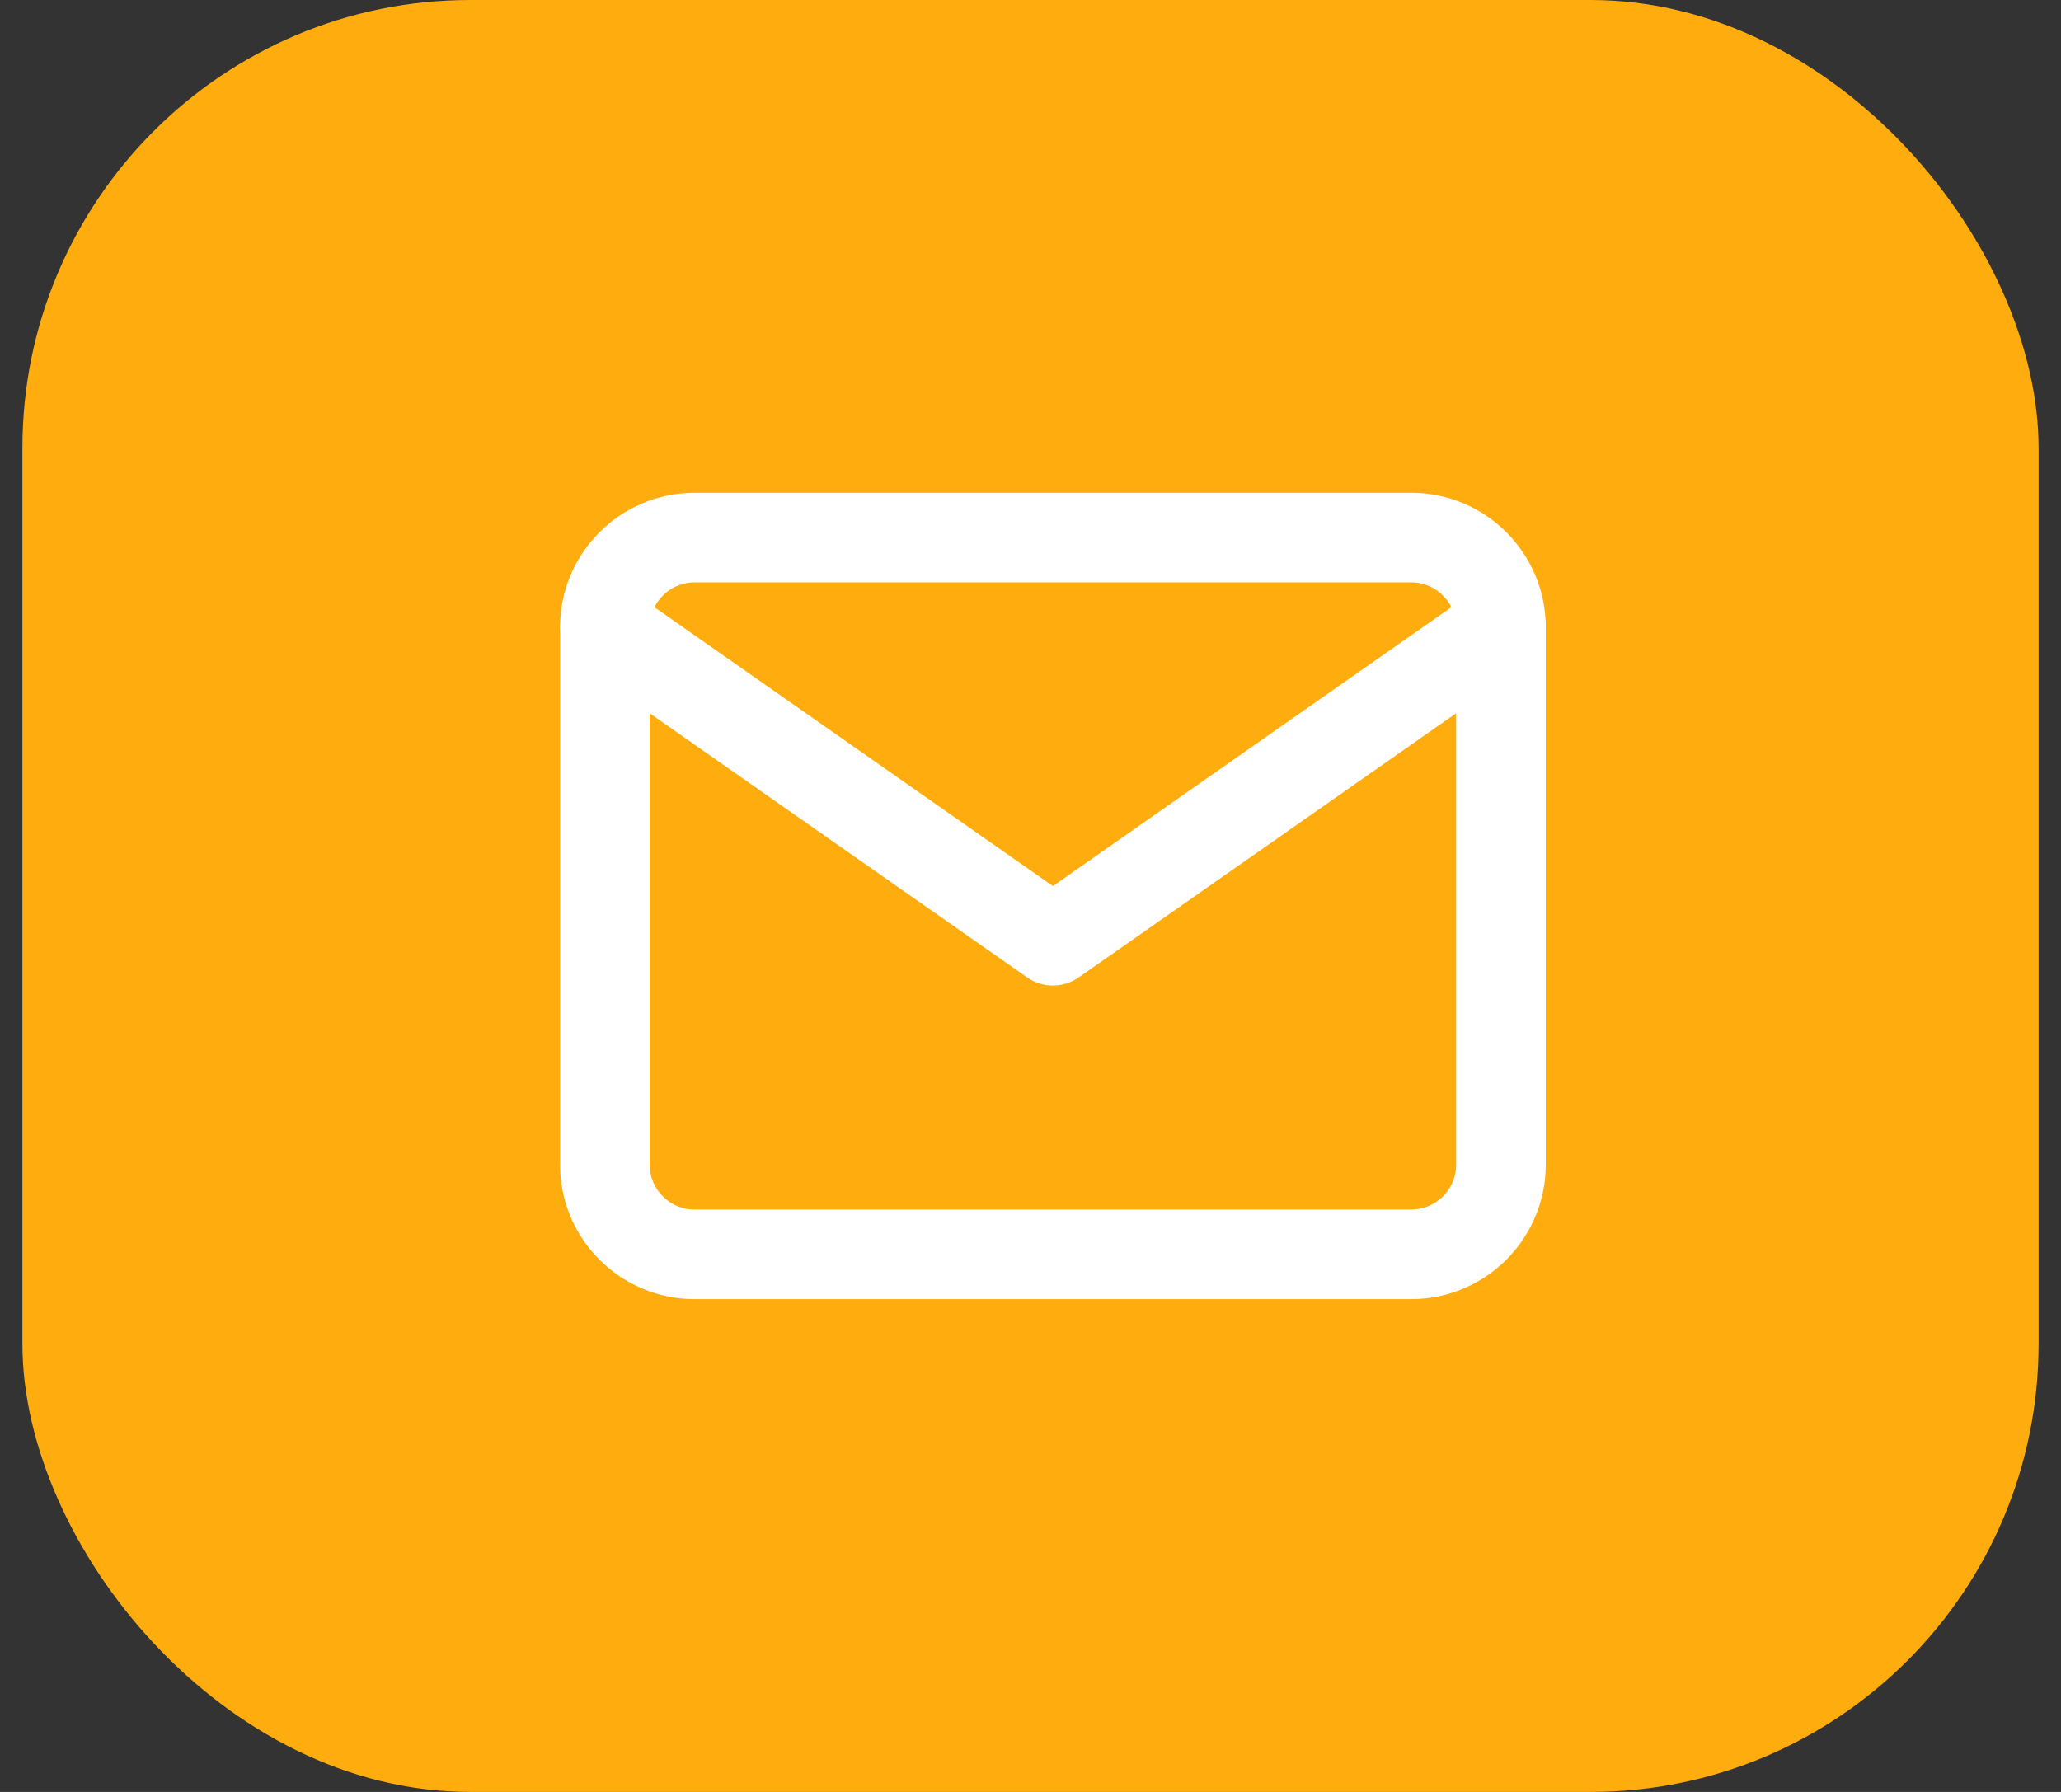 <svg width="46" height="40" viewBox="0 0 46 40" fill="none" xmlns="http://www.w3.org/2000/svg">
<rect x="0" y="0" width="46" height="40" fill="#333333" stroke="none"/>
<rect x="0.5" width="45" height="40" rx="10" fill="#FFAD0E"/>
<path d="M15.5 12H31.5C32.6 12 33.5 12.9 33.5 14V26C33.5 27.1 32.6 28 31.5 28H15.5C14.4 28 13.5 27.1 13.5 26V14C13.5 12.9 14.4 12 15.5 12Z" stroke="white" stroke-width="2" stroke-linecap="round" stroke-linejoin="round"/>
<path d="M33.5 14L23.5 21L13.5 14" stroke="white" stroke-width="2" stroke-linecap="round" stroke-linejoin="round"/>
</svg>
